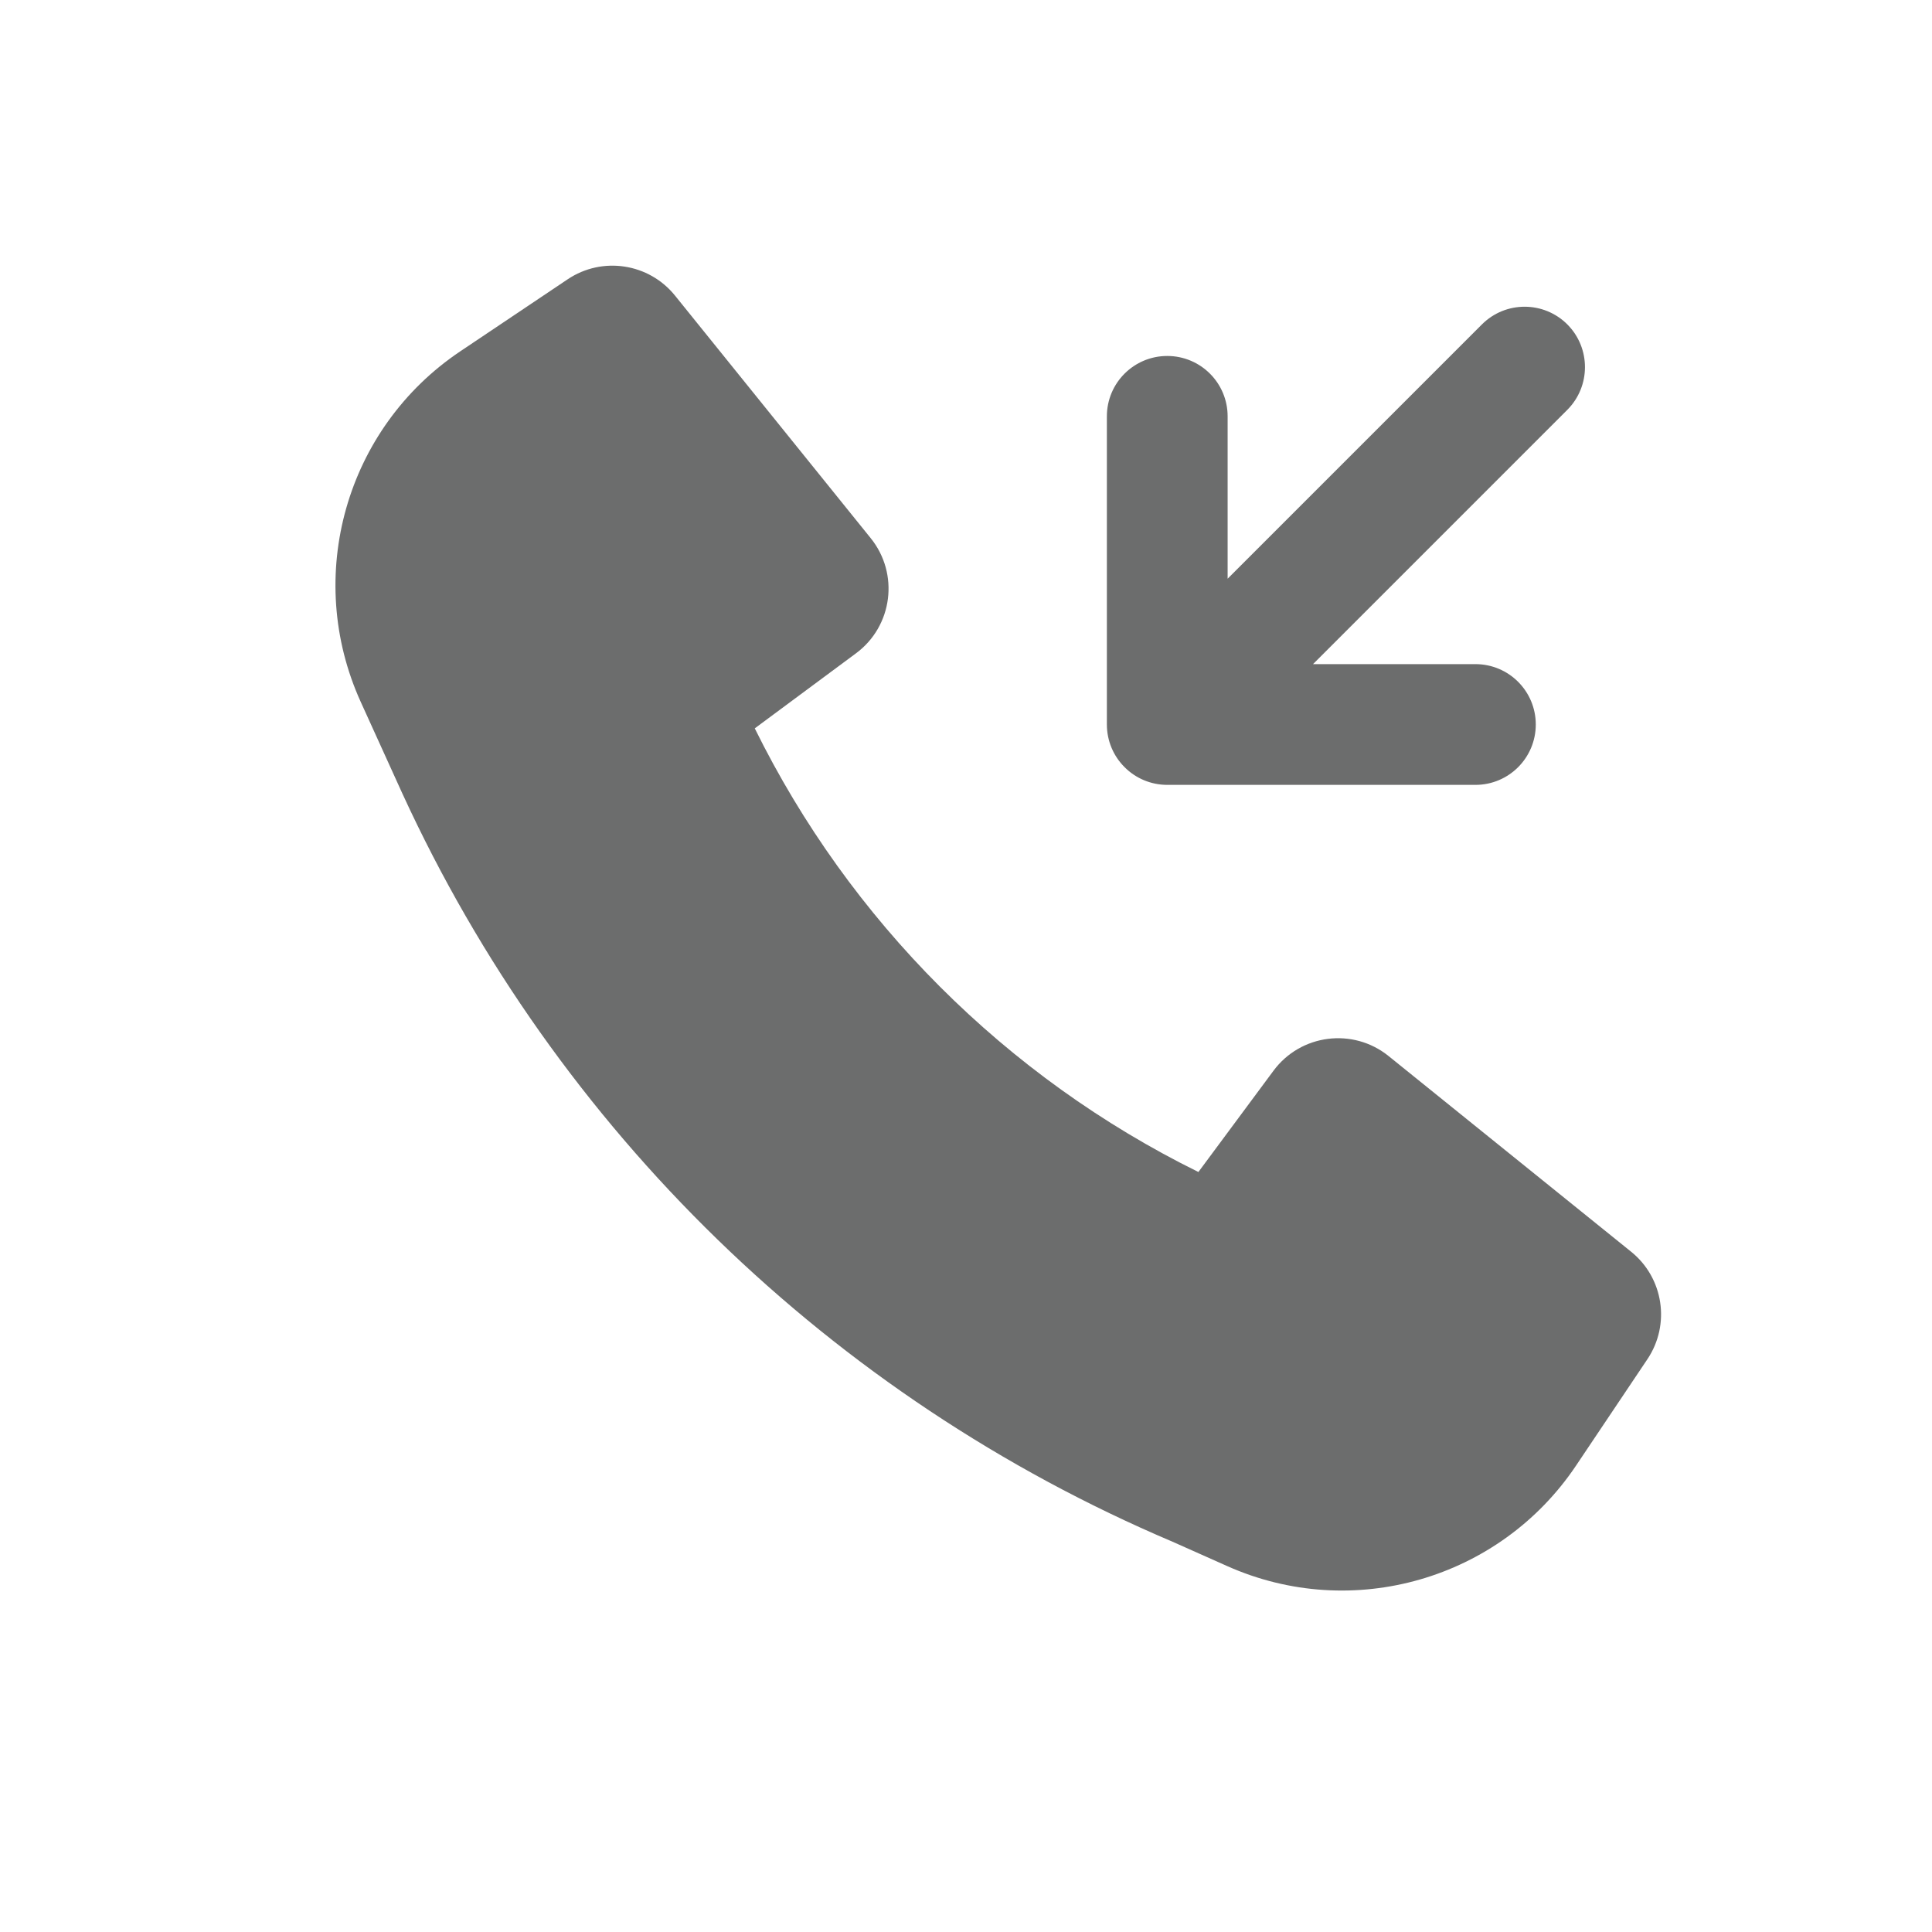 <svg width="24" height="24" viewBox="0 0 24 24" fill="none" xmlns="http://www.w3.org/2000/svg">
<path d="M14.566 19.152C10.327 17.353 6.917 14.034 5 9.861L4.999 9.859L4.481 8.719C3.773 7.16 4.296 5.317 5.718 4.364L7.051 3.47C7.481 3.181 8.061 3.269 8.386 3.673L10.816 6.685C11.173 7.127 11.09 7.778 10.633 8.116L9.376 9.048C10.555 11.438 12.496 13.38 14.887 14.559L15.819 13.302C16.157 12.845 16.808 12.762 17.25 13.119L20.262 15.549C20.666 15.874 20.753 16.454 20.465 16.884L19.577 18.208C18.628 19.621 16.8 20.148 15.246 19.455L14.566 19.152Z" fill="#6C6D6D"/>
<path d="M13.75 9C13.75 9.199 13.829 9.39 13.97 9.53C14.11 9.671 14.301 9.75 14.5 9.75H18.328C18.743 9.75 19.078 9.414 19.078 9C19.078 8.586 18.743 8.25 18.328 8.25H16.311L19.47 5.091C19.762 4.798 19.762 4.323 19.47 4.03C19.177 3.737 18.702 3.737 18.409 4.03L15.25 7.189V5.172C15.25 4.757 14.914 4.422 14.5 4.422C14.086 4.422 13.75 4.757 13.75 5.172V9Z" fill="#6C6D6D"/>
</svg>

